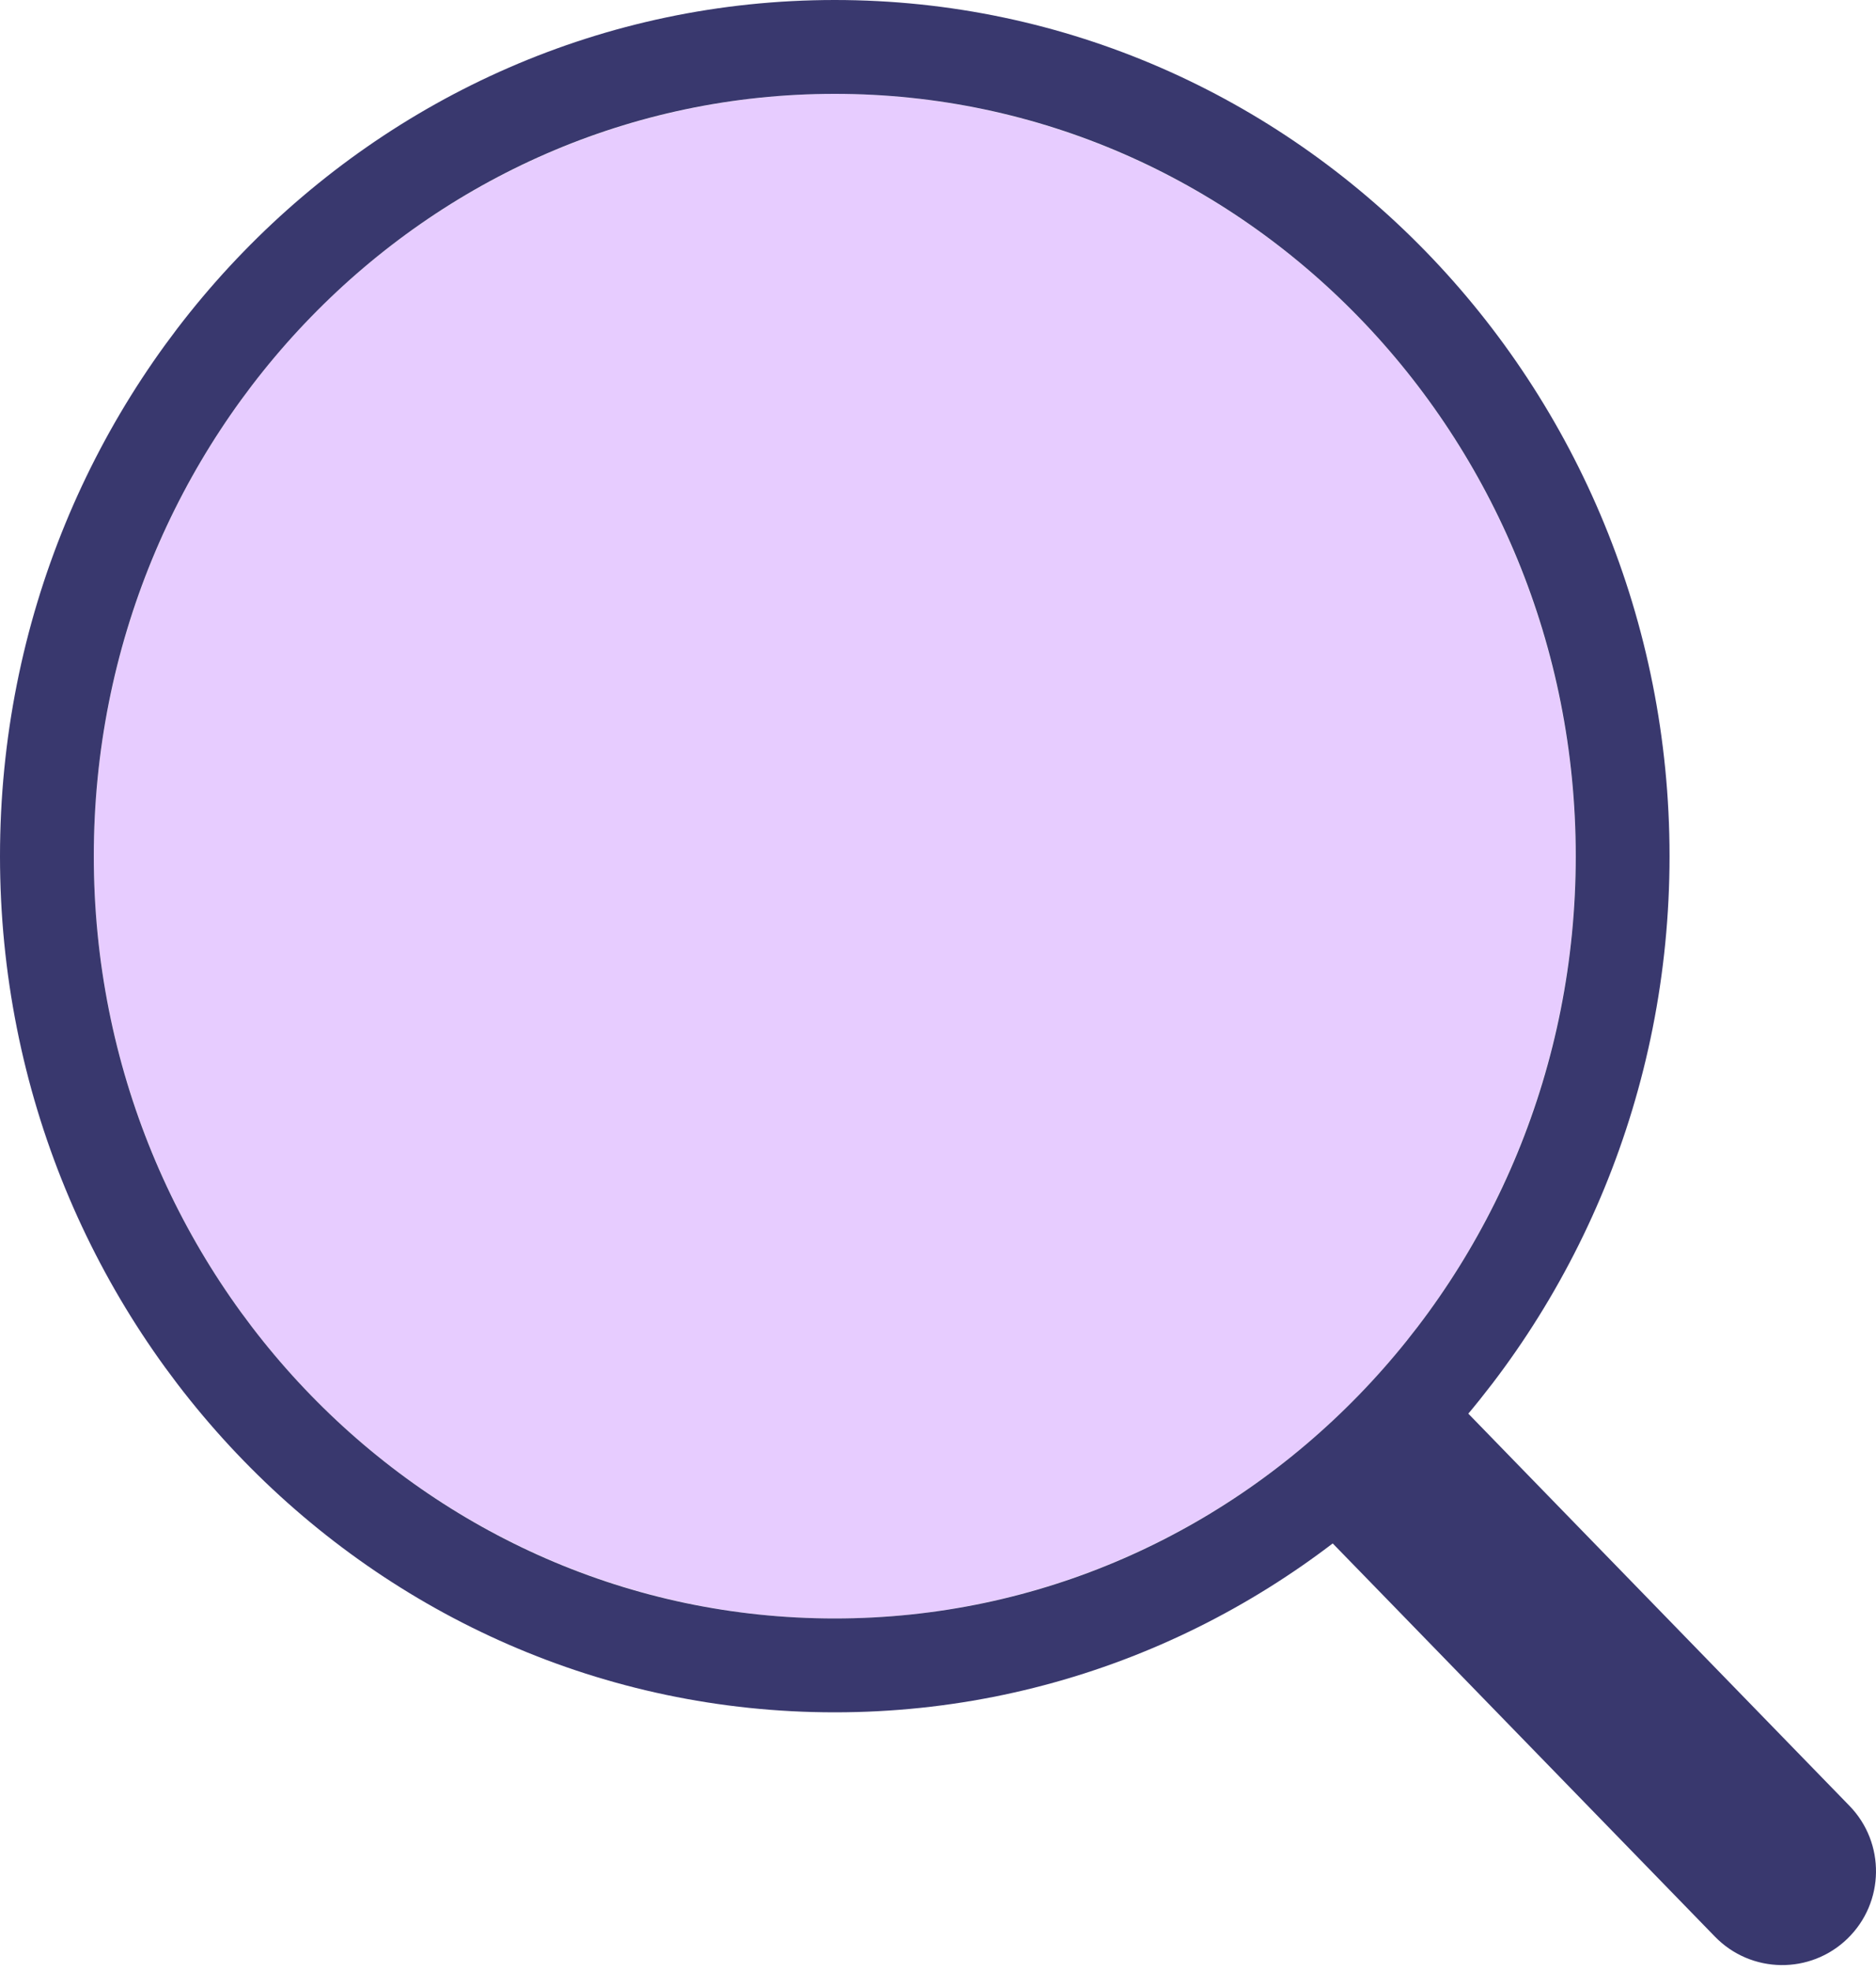 <svg width="20" height="21" viewBox="0 0 20 21" fill="none" xmlns="http://www.w3.org/2000/svg">
<path d="M16.175 15.598L15.478 14.881L14.044 16.276L14.741 16.992L16.175 15.598ZM18.283 20.634C18.668 21.03 19.301 21.039 19.697 20.654C20.093 20.269 20.102 19.636 19.717 19.24L18.283 20.634ZM14.741 16.992L18.283 20.634L19.717 19.24L16.175 15.598L14.741 16.992Z" fill="#39386E"/>
<g filter="url(#filter0_b_515_518)">
<ellipse cx="8.899" cy="9.122" rx="7.899" ry="8.122" fill="#C480FF" fill-opacity="0.4"/>
<path d="M8.899 17.744C13.551 17.744 17.299 13.871 17.299 9.122C17.299 4.373 13.551 0.5 8.899 0.5C4.247 0.5 0.5 4.373 0.5 9.122C0.5 13.871 4.247 17.744 8.899 17.744Z" stroke="#39386E"/>
</g>
<defs>
<filter id="filter0_b_515_518" x="-4" y="-4" width="25.799" height="26.244" filterUnits="userSpaceOnUse" color-interpolation-filters="sRGB">
<feFlood flood-opacity="0" result="BackgroundImageFix"/>
<feGaussianBlur in="BackgroundImageFix" stdDeviation="2"/>
<feComposite in2="SourceAlpha" operator="in" result="effect1_backgroundBlur_515_518"/>
<feBlend mode="normal" in="SourceGraphic" in2="effect1_backgroundBlur_515_518" result="shape"/>
</filter>
</defs>
</svg>
